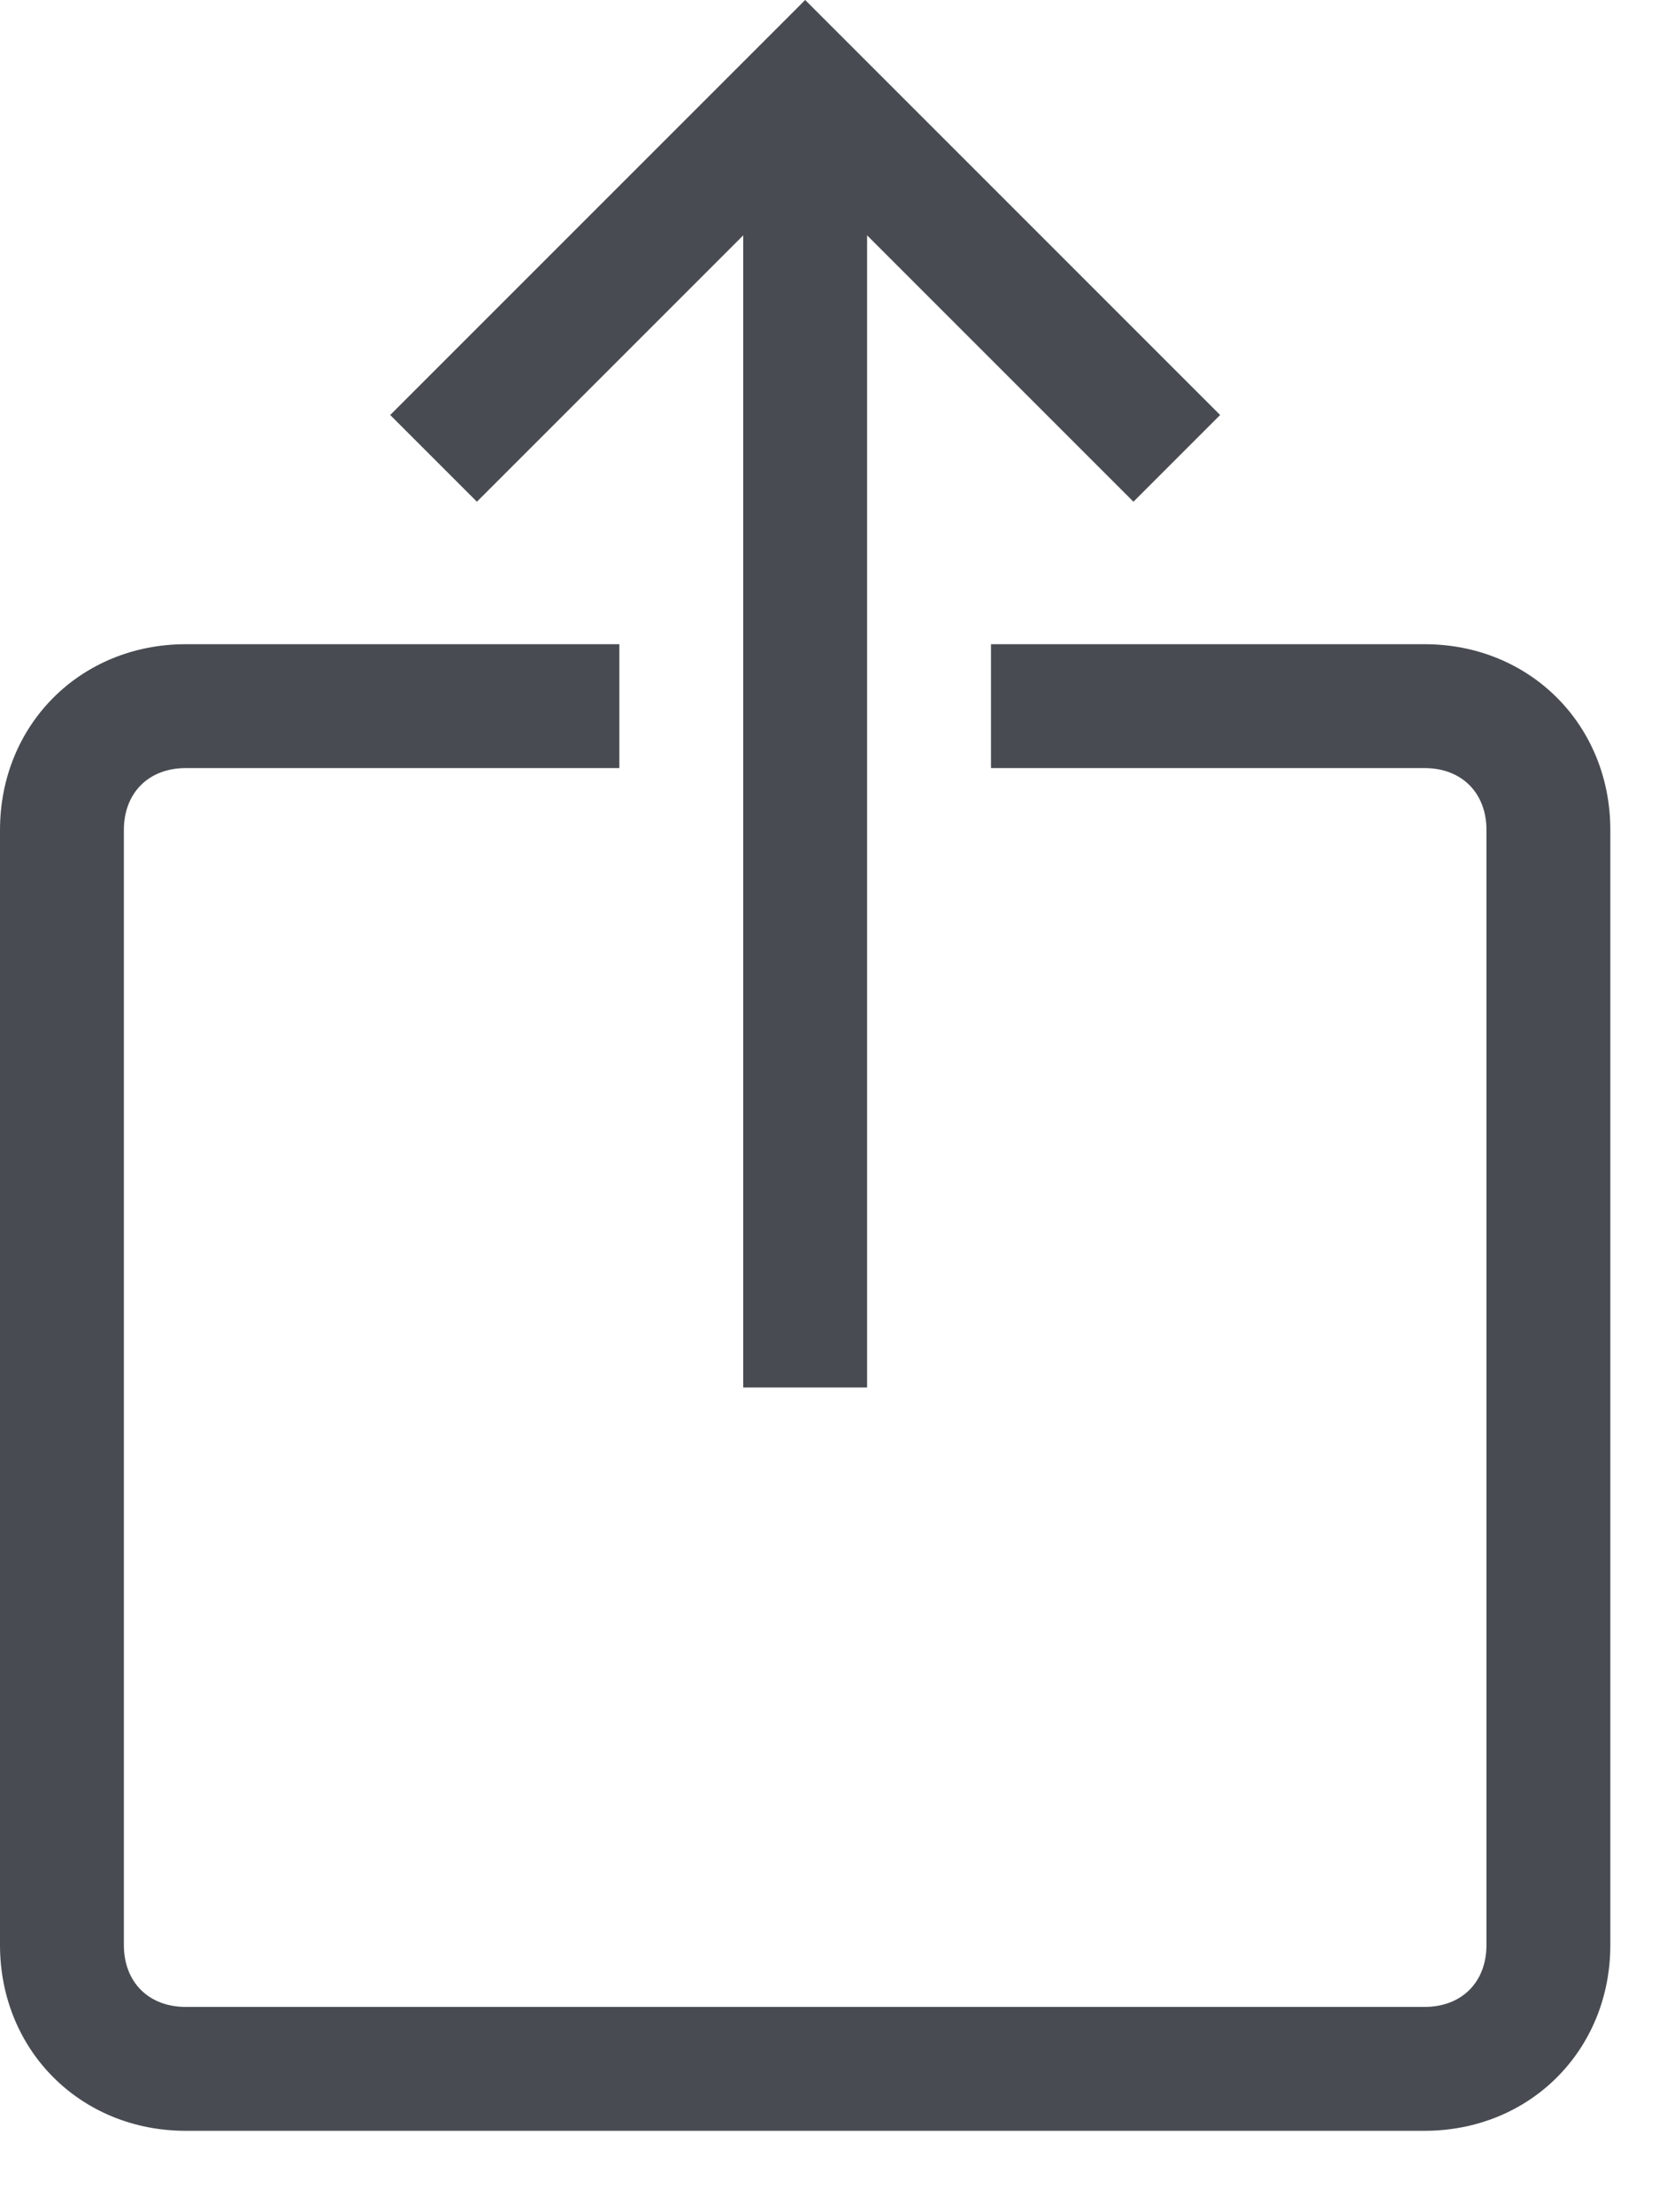 <svg width="15" height="20" viewBox="0 0 15 20" fill="none" xmlns="http://www.w3.org/2000/svg">
<path d="M10.248 4.536L7.28 1.568L4.312 4.536L3.528 3.752L7.28 0L11.032 3.752L10.248 4.536Z" fill="#484C52"/>
<path d="M6.72 0.784H7.84V12.544H6.72V0.784Z" fill="#484C52"/>
<path d="M12.88 19.264H1.68C0.728 19.264 0 18.536 0 17.584V7.504C0 6.552 0.728 5.824 1.68 5.824H5.6V6.944H1.68C1.344 6.944 1.12 7.168 1.12 7.504V17.584C1.12 17.92 1.344 18.144 1.68 18.144H12.88C13.216 18.144 13.44 17.92 13.44 17.584V7.504C13.44 7.168 13.216 6.944 12.88 6.944H8.96V5.824H12.88C13.832 5.824 14.56 6.552 14.56 7.504V17.584C14.56 18.536 13.832 19.264 12.88 19.264Z" fill="#484C52"/>
</svg>
